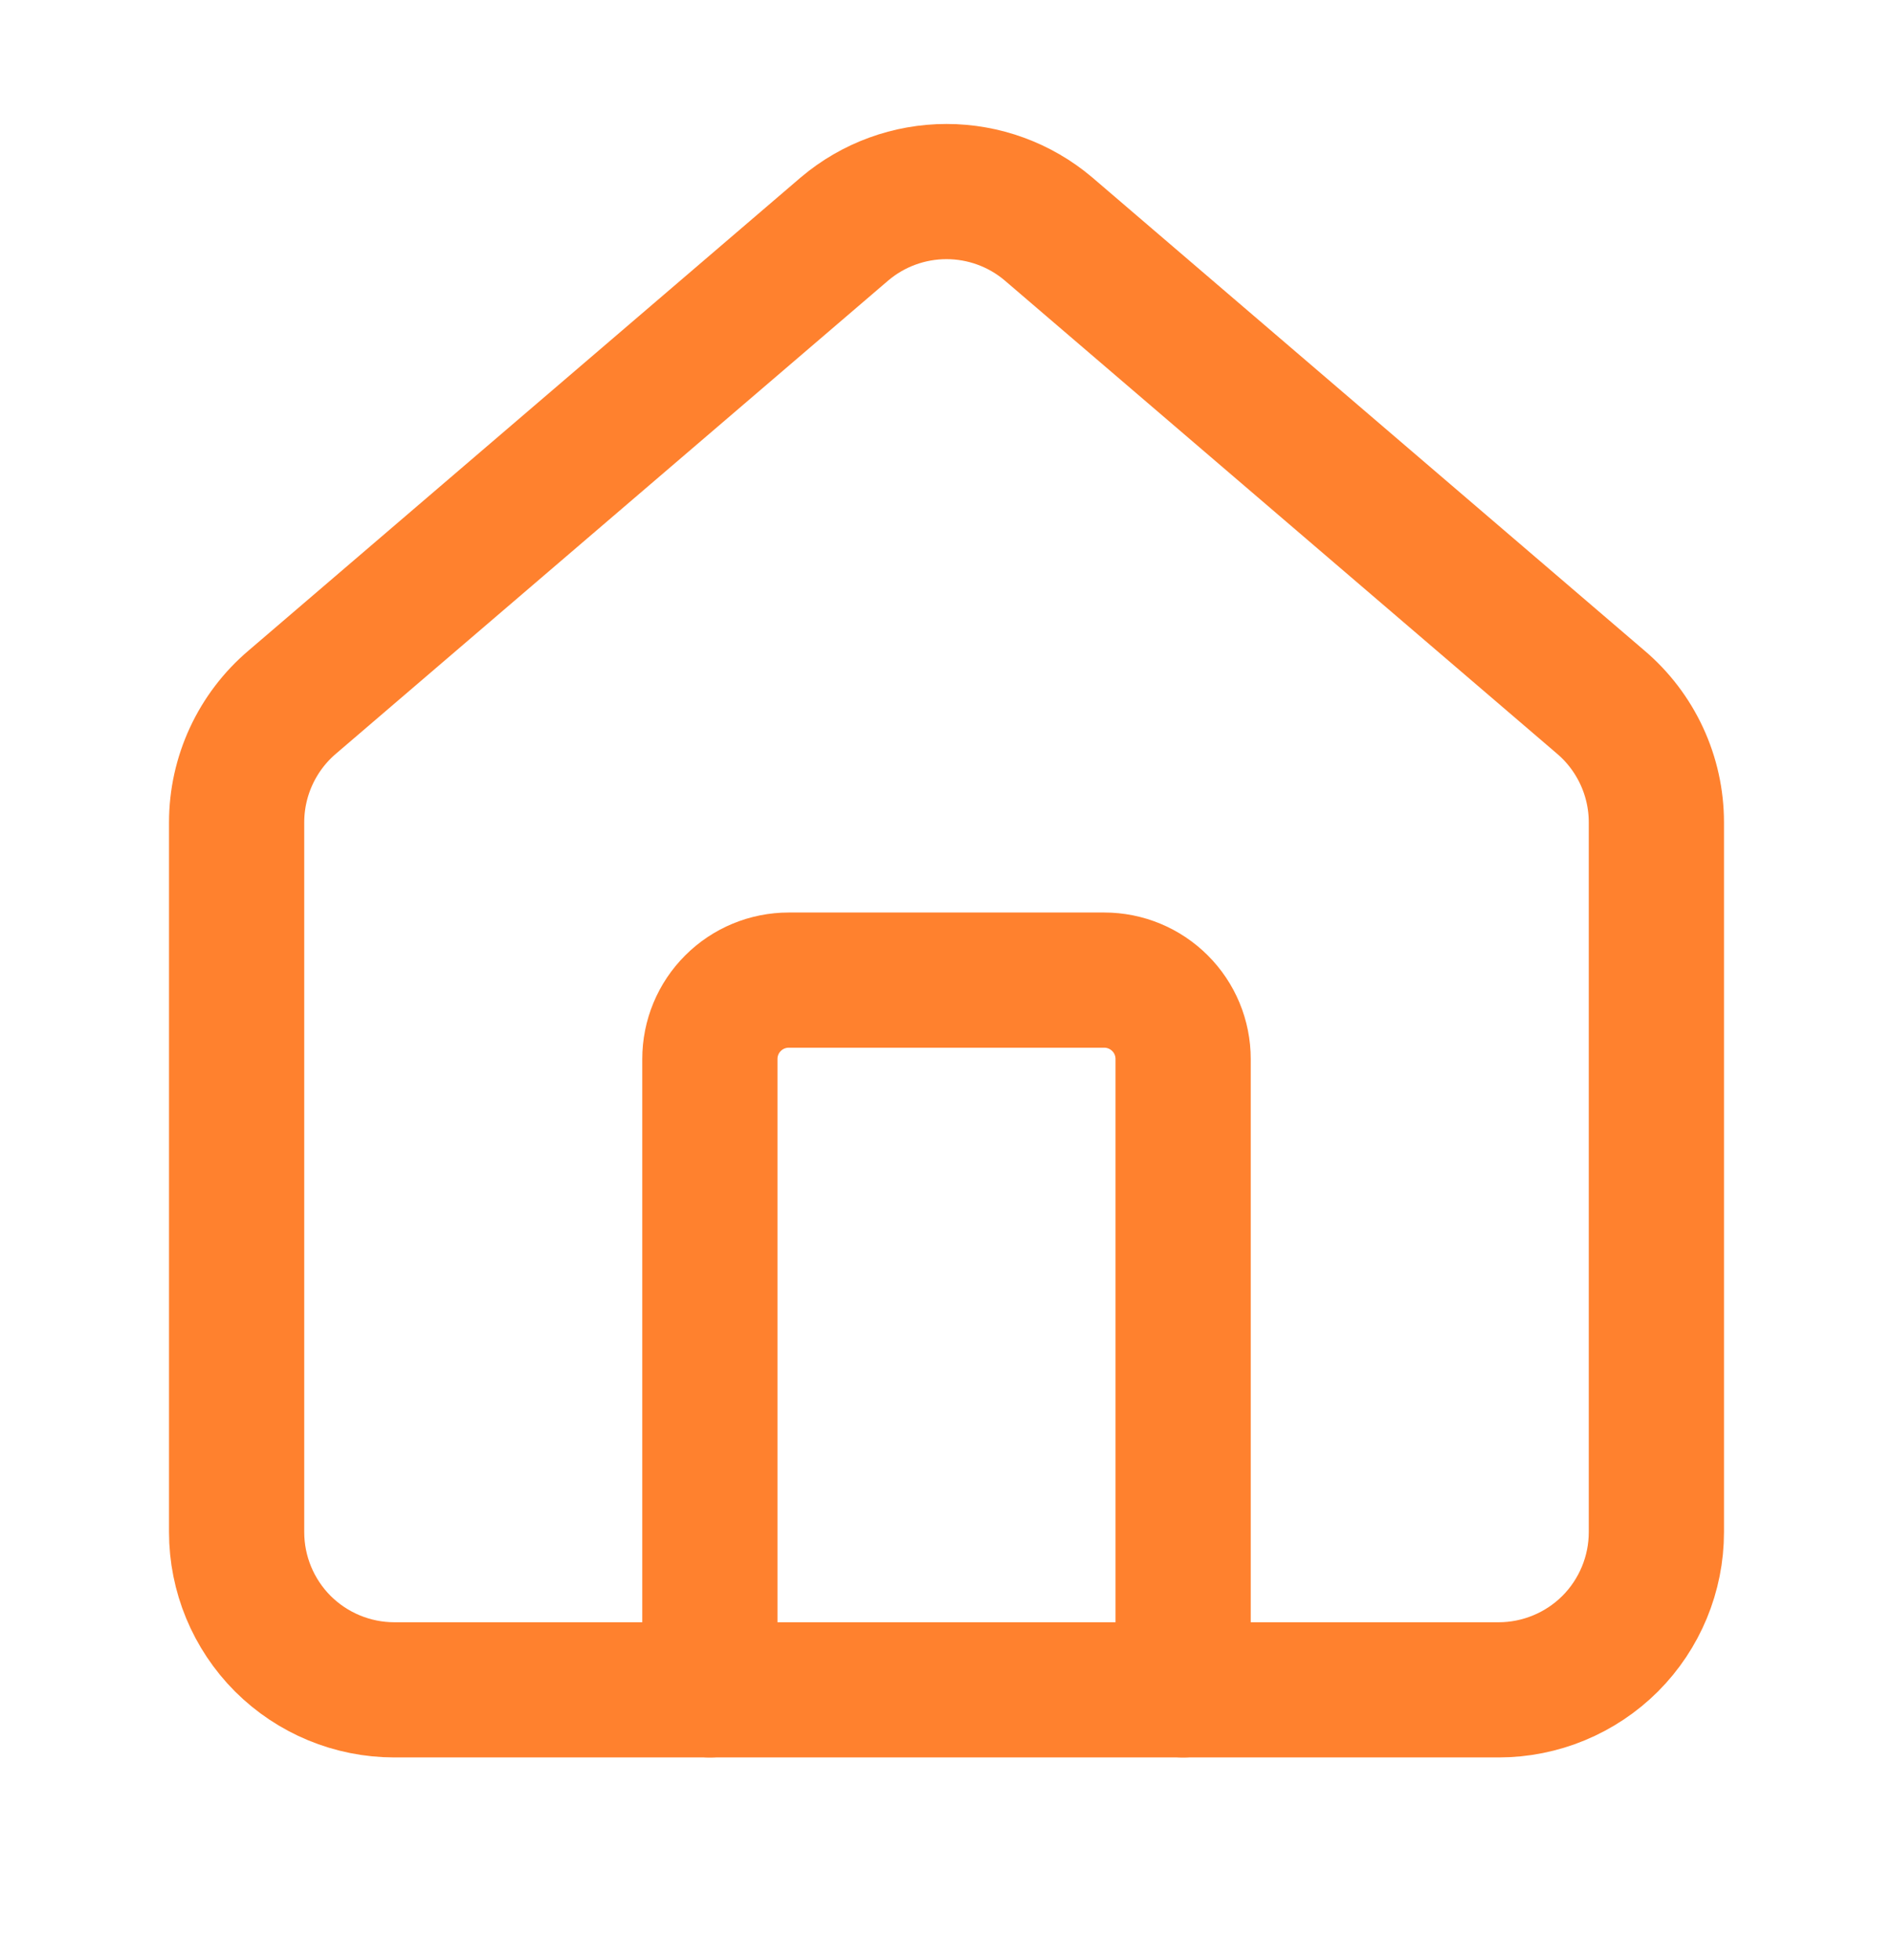<svg width="28" height="29" viewBox="0 0 28 29" fill="none" xmlns="http://www.w3.org/2000/svg">
<path d="M17.5 25V15.667C17.5 15.357 17.377 15.06 17.158 14.842C16.939 14.623 16.643 14.5 16.333 14.5H11.667C11.357 14.5 11.06 14.623 10.842 14.842C10.623 15.06 10.5 15.357 10.5 15.667V25" stroke="#FF812E" stroke-width="2" stroke-linecap="round" stroke-linejoin="round"/>
<path d="M3.5 12.167C3.5 11.827 3.574 11.492 3.717 11.184C3.86 10.876 4.068 10.603 4.327 10.384L12.494 3.385C12.915 3.029 13.449 2.834 14 2.834C14.551 2.834 15.085 3.029 15.506 3.385L23.673 10.384C23.932 10.603 24.14 10.876 24.283 11.184C24.426 11.492 24.5 11.827 24.5 12.167V22.667C24.5 23.285 24.254 23.879 23.817 24.317C23.379 24.754 22.785 25 22.167 25H5.833C5.214 25 4.621 24.754 4.183 24.317C3.746 23.879 3.5 23.285 3.5 22.667V12.167Z" stroke="#FF812E" stroke-width="2" stroke-linecap="round" stroke-linejoin="round"/>
</svg>
